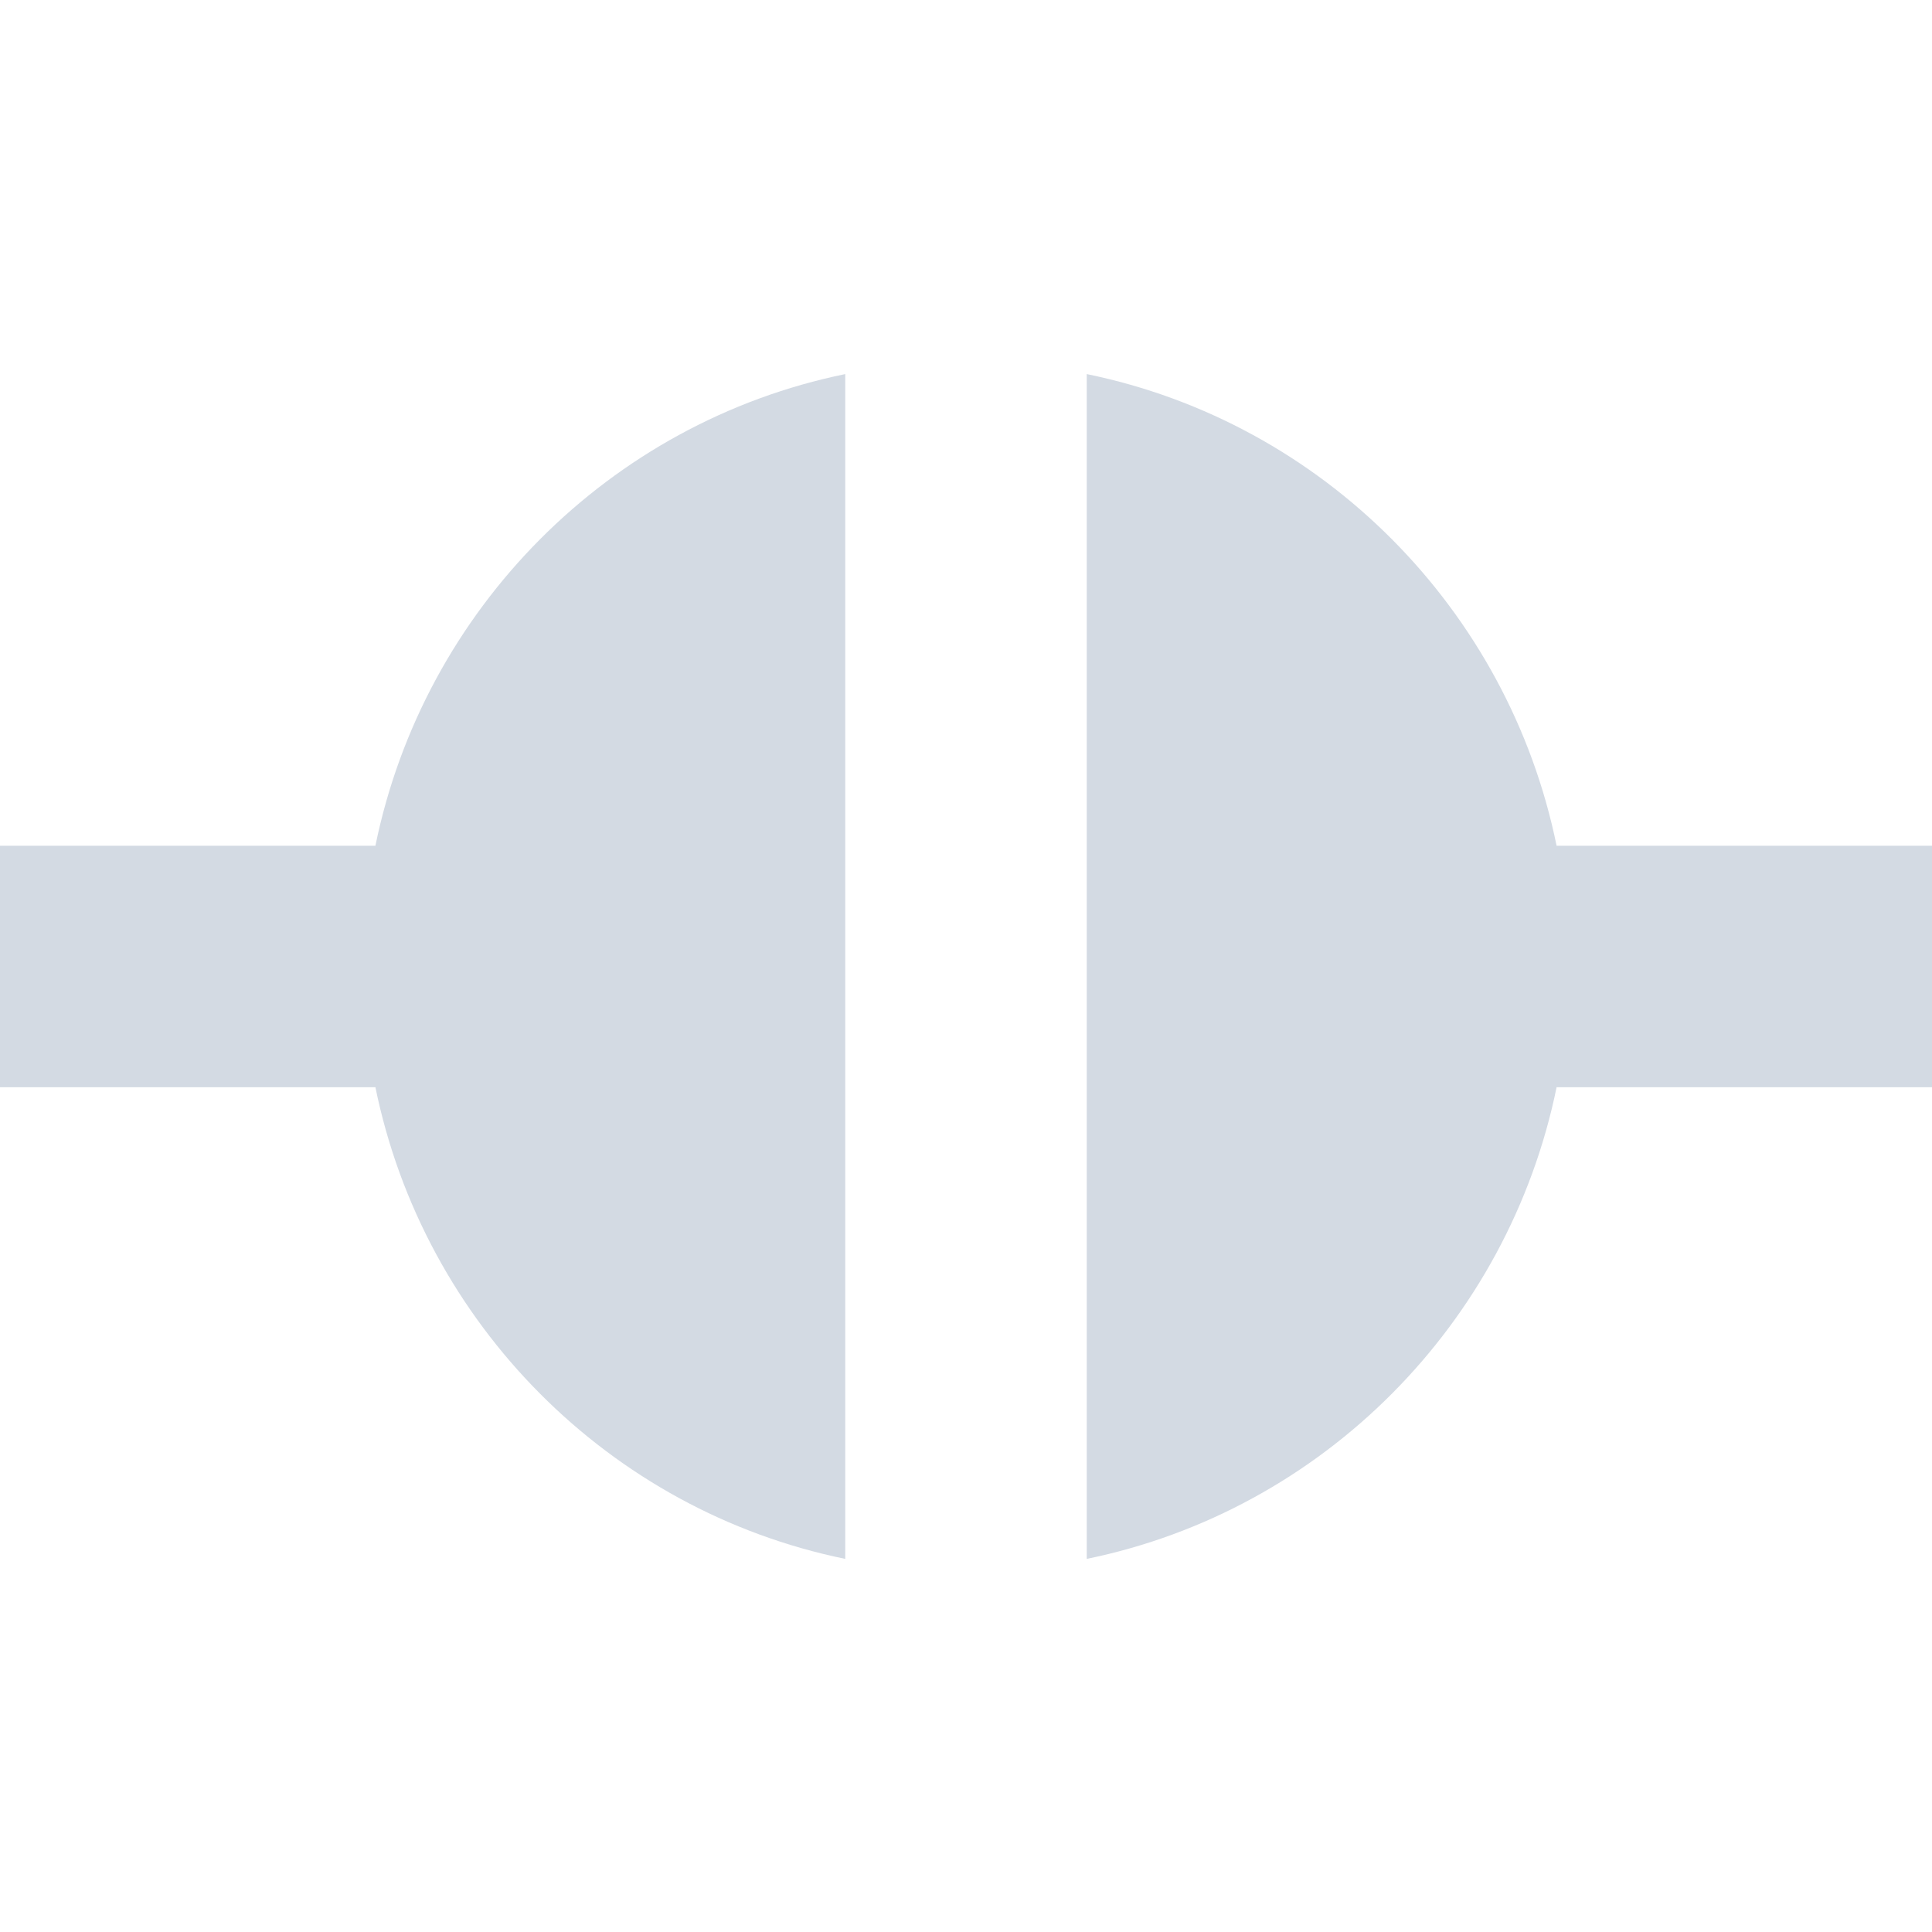 <?xml version="1.0" encoding="UTF-8" standalone="no"?>
<!--Created with Inkscape (http://www.inkscape.org/)-->
<svg id="svg7384" xmlns:rdf="http://www.w3.org/1999/02/22-rdf-syntax-ns#" style="enable-background:new" xmlns="http://www.w3.org/2000/svg" height="16" width="16" version="1.1" xmlns:cc="http://creativecommons.org/ns#" xmlns:dc="http://purl.org/dc/elements/1.1/">
 <g id="layer1" transform="translate(-506 -184)">
  <path id="path6945" opacity="1" fill="#d3dae3" transform="translate(506 184)" d="m7 3.098c-1.955 0.4-3.491 1.949-3.891 3.906h-3.109v2h3.109c0.4 1.957 1.936 3.506 3.891 3.906v-9.812zm2 0v9.812c1.954-0.4 3.491-1.949 3.891-3.906h3.109v-2h-3.109c-0.4-1.957-1.936-3.506-3.891-3.906z"/>
 </g>
</svg>
